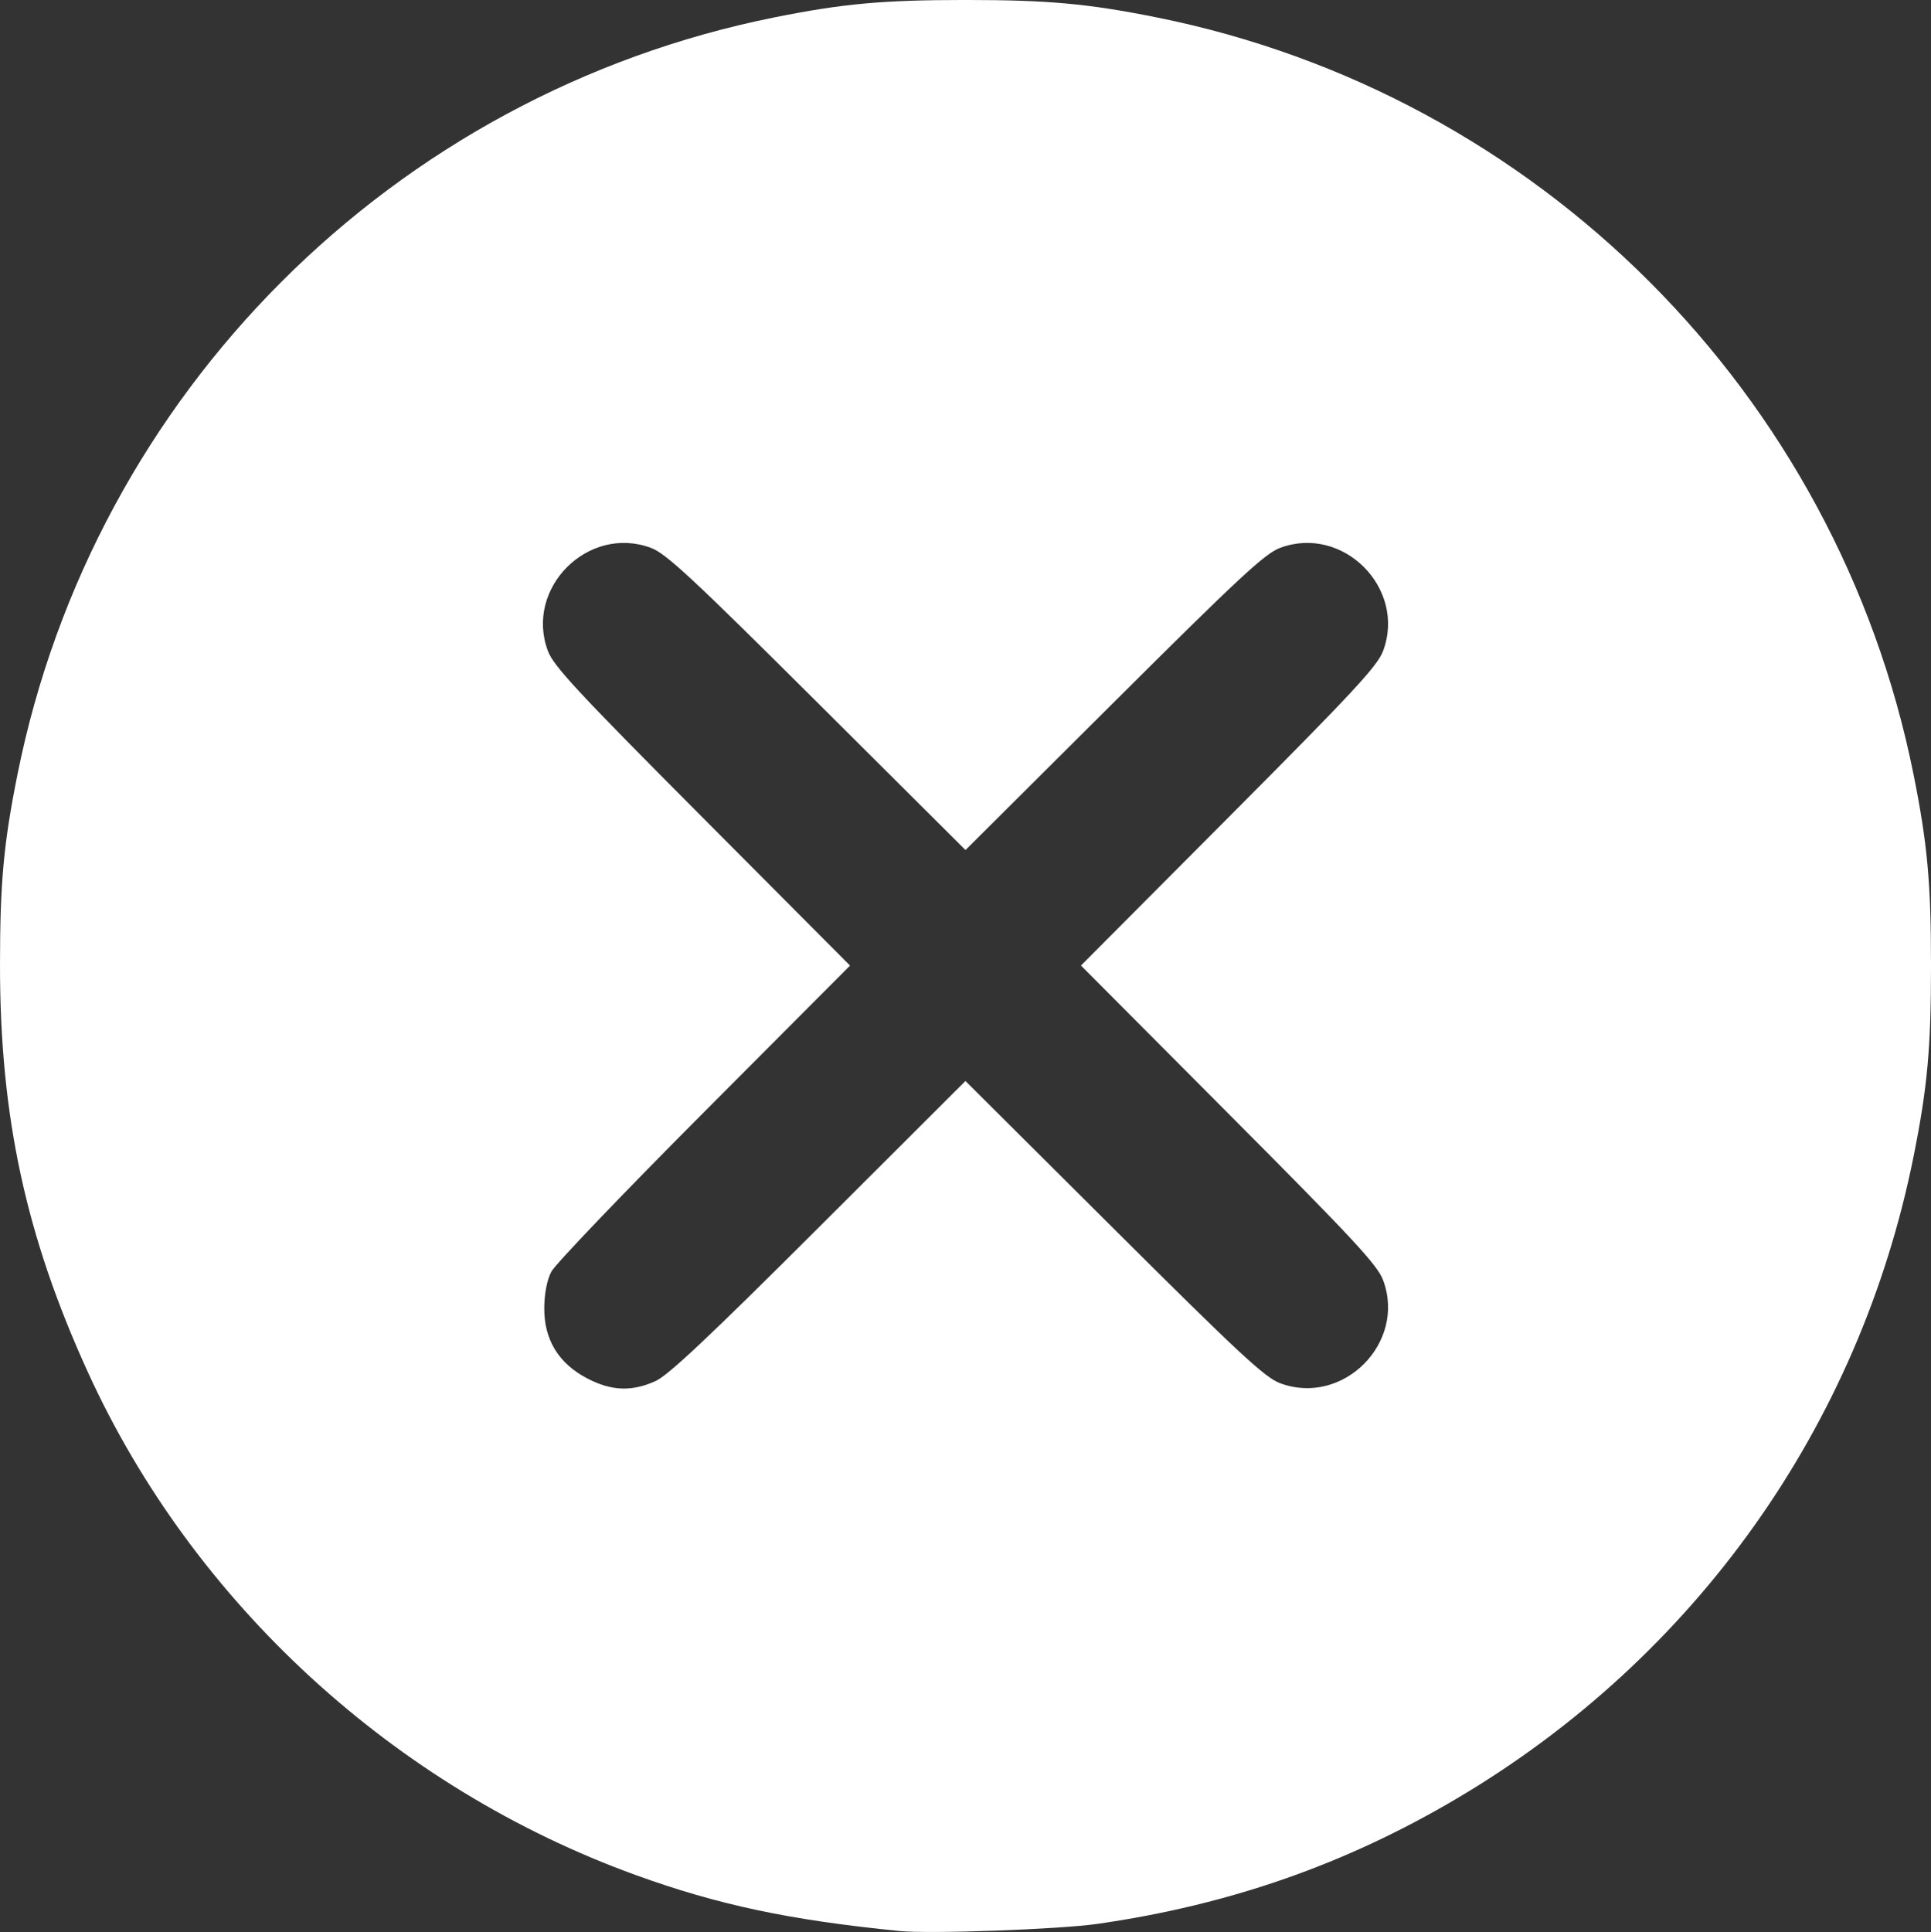 <?xml version="1.0" encoding="UTF-8" standalone="no"?>
<svg
   xmlns:dc="http://purl.org/dc/elements/1.1/"
   xmlns:cc="http://creativecommons.org/ns#"
   xmlns:rdf="http://www.w3.org/1999/02/22-rdf-syntax-ns#"
   xmlns:svg="http://www.w3.org/2000/svg"
   xmlns="http://www.w3.org/2000/svg"
   width="144.187mm"
   height="144.243mm"
   viewBox="0 0 144.187 144.243"
   version="1.1"
   id="svg8">
  <rect x="0" y="0" width="144.187" height="144.243" fill="#333333" stroke="none"/>
  <defs
     id="defs2" />
  <g
     id="layer1"
     transform="translate(-50.371,-150.163)">
    <path
       style="fill:#ffffff;fill-opacity:1;stroke-width:0.282"
       d="m 117.525,294.333 c -8.186,-0.815 -13.531,-1.948 -19.675,-4.173 -18.017,-6.523 -33.026,-20.29 -40.9,-37.512 -4.641,-10.151 -6.579,-19.108 -6.579,-30.398 0,-6.165 0.268,-9.095 1.302,-14.252 5.712,-28.488 28.052,-50.828 56.54,-56.54 5.114,-1.025 8.086,-1.296 14.252,-1.296 6.166,0 9.138,0.27 14.252,1.296 28.486,5.711 50.828,28.053 56.54,56.54 1.034,5.157 1.302,8.088 1.302,14.252 0,6.165 -0.268,9.095 -1.302,14.252 -4.039,20.143 -16.328,37.424 -34.085,47.928 -8.32,4.921 -16.993,7.95 -26.829,9.368 -2.873,0.414 -12.529,0.763 -14.817,0.536 z M 99.322,253.274 c 0.949,-0.428 4.037,-3.334 12.204,-11.488 l 10.934,-10.915 11.079,11.033 c 9.368,9.33 11.285,11.11 12.416,11.531 4.688,1.745 9.439,-3.006 7.693,-7.693 -0.421,-1.131 -2.201,-3.047 -11.53,-12.414 l -11.032,-11.077 11.032,-11.077 c 9.329,-9.367 11.108,-11.284 11.53,-12.414 1.745,-4.688 -3.006,-9.439 -7.693,-7.693 -1.131,0.421 -3.047,2.201 -12.414,11.529 l -11.077,11.032 -11.077,-11.032 c -9.367,-9.328 -11.284,-11.108 -12.414,-11.529 -4.688,-1.745 -9.439,3.006 -7.693,7.693 0.421,1.131 2.201,3.048 11.531,12.416 l 11.033,11.079 -10.9,10.934 c -5.995,6.014 -11.129,11.379 -11.409,11.922 -0.32,0.62 -0.515,1.627 -0.524,2.702 -0.02,2.36 1.065,4.144 3.197,5.258 1.814,0.948 3.33,1.008 5.114,0.204 z"
       id="path847" />
  </g>
</svg>
